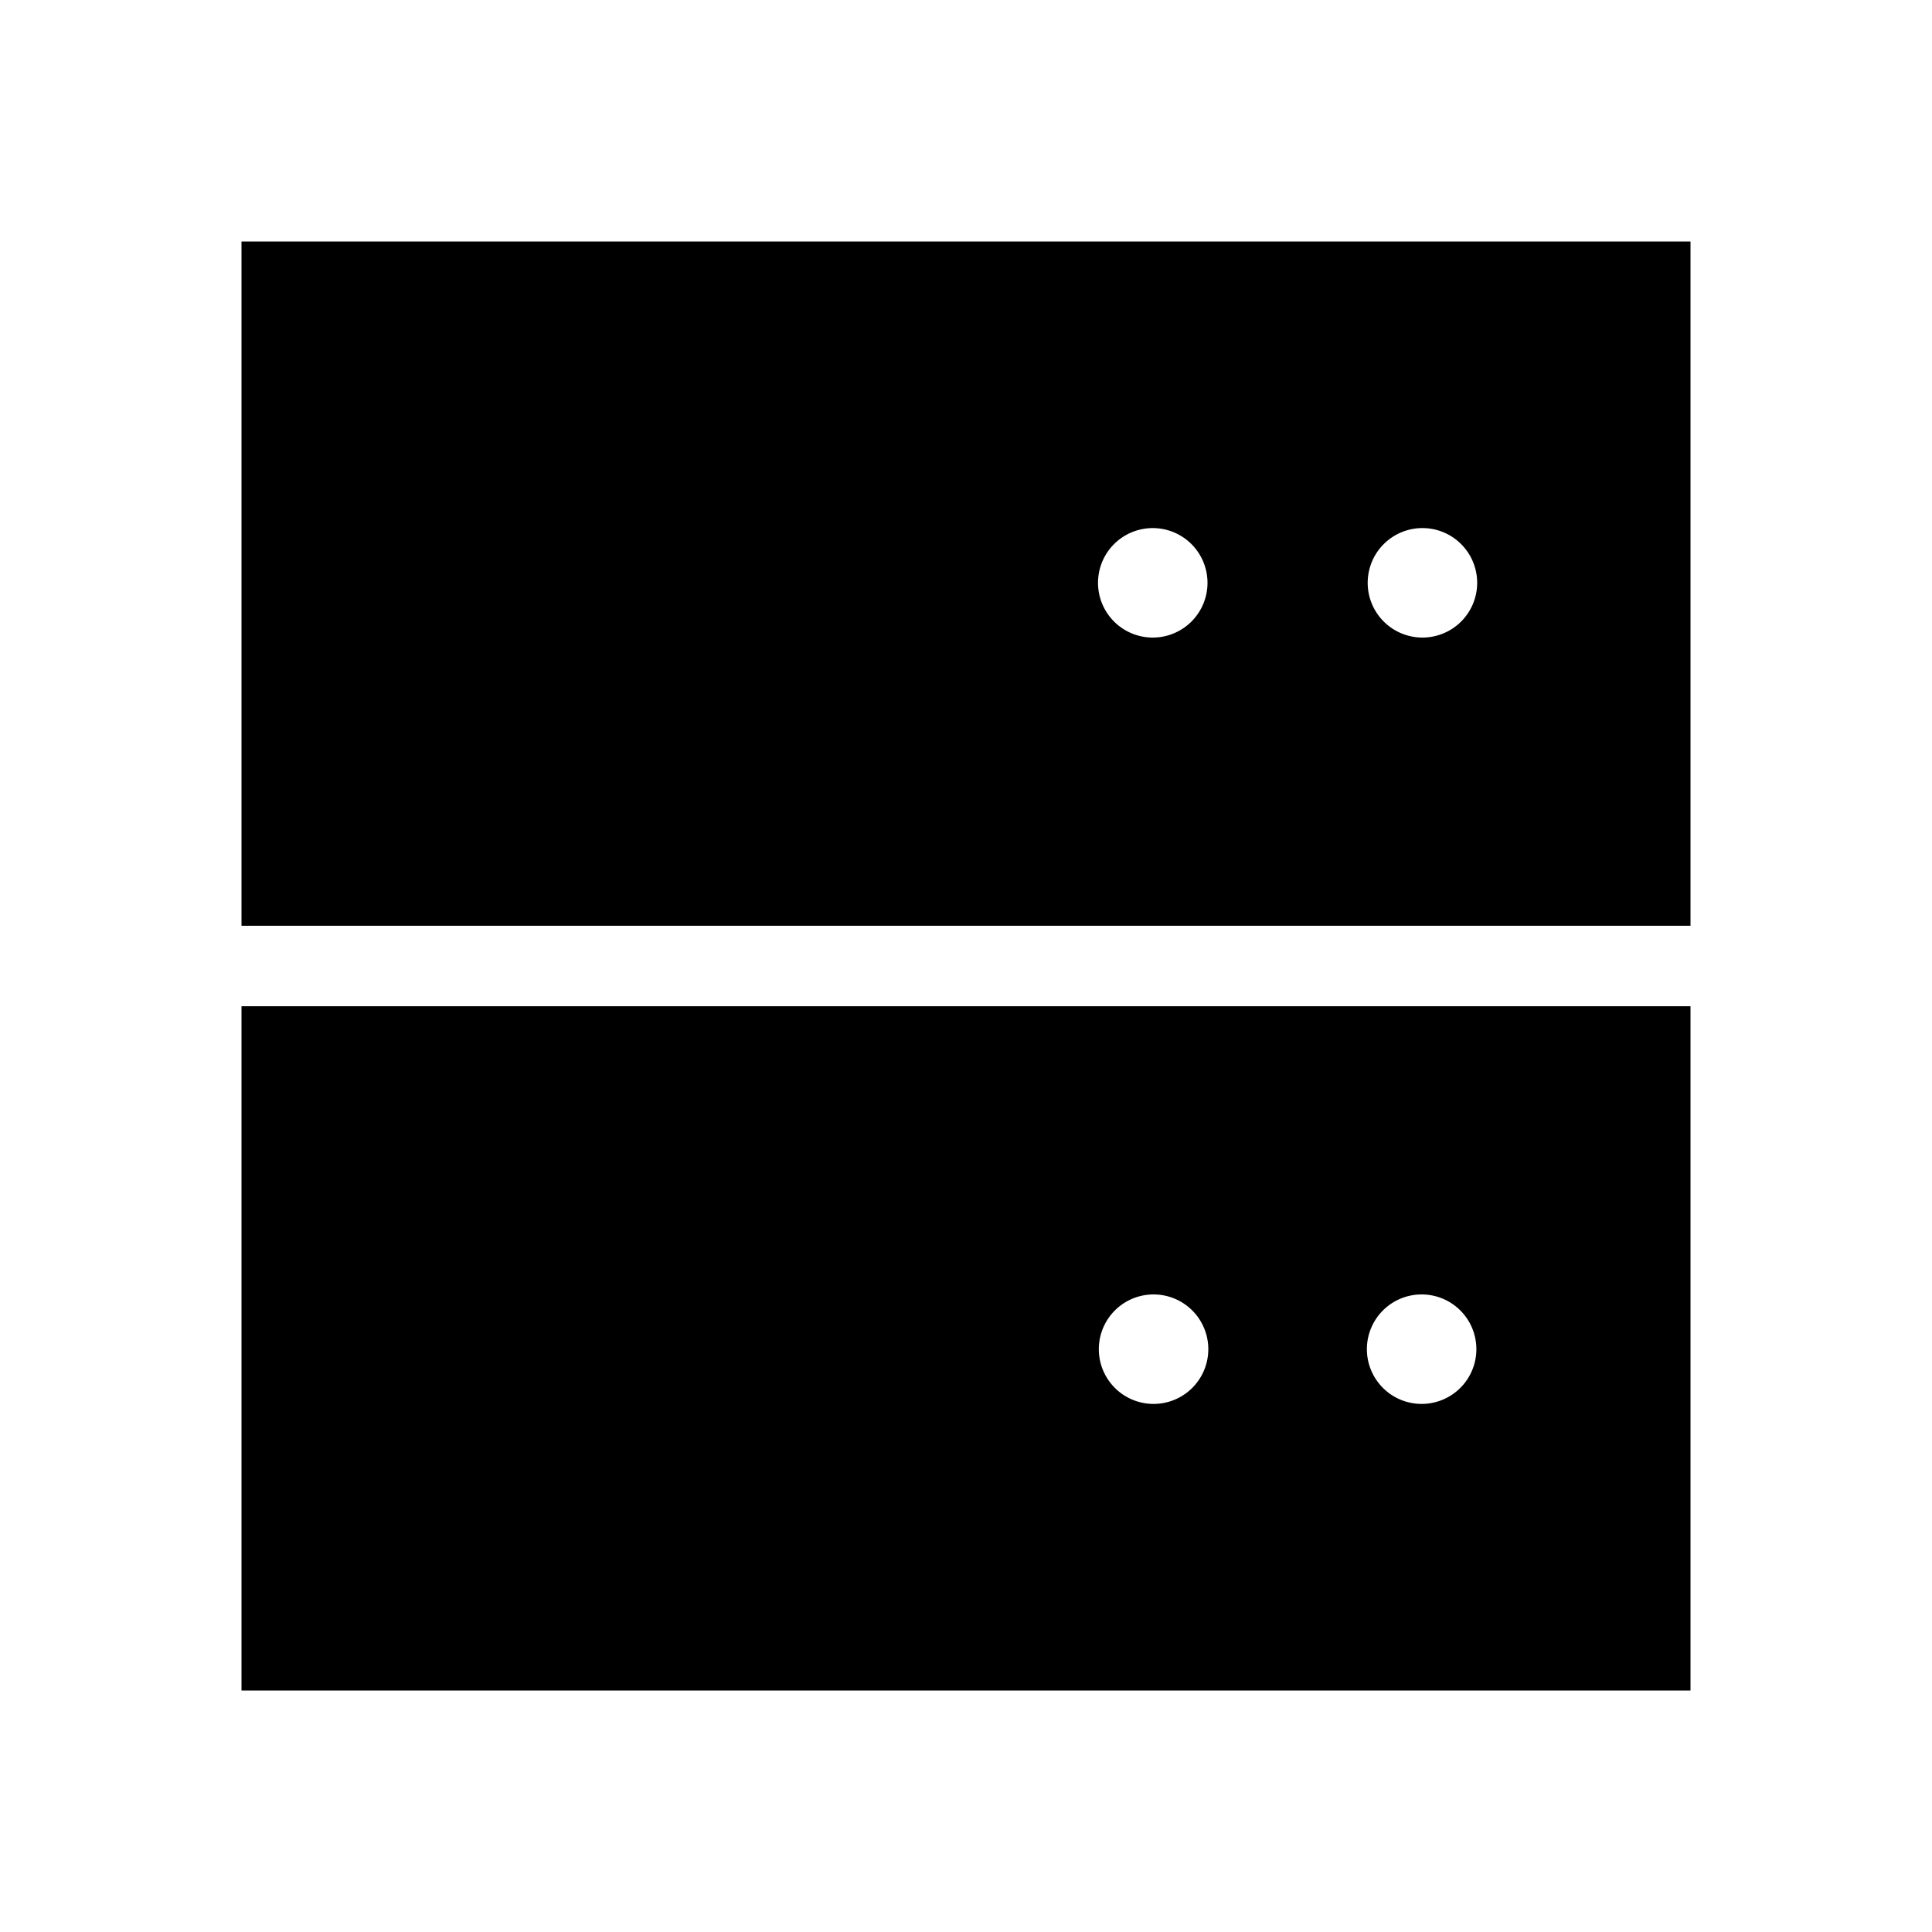 <svg id="Layer_1" data-name="Layer 1" xmlns="http://www.w3.org/2000/svg" viewBox="0 0 24 24"><title>iconoteka_server__dns_server_r_f</title><path d="M3,3v8.5H21V3ZM14.33,7.92A.68.68,0,1,1,15,7.24.68.68,0,0,1,14.33,7.92Zm3.34,0a.68.68,0,1,1,.68-.68A.68.68,0,0,1,17.67,7.92ZM3,21H21V12.5H3Zm14.67-4.92a.68.68,0,1,1-.69.68A.68.68,0,0,1,17.67,16.08Zm-3.34,0a.68.68,0,1,1-.68.68A.68.68,0,0,1,14.33,16.08Z"/></svg>